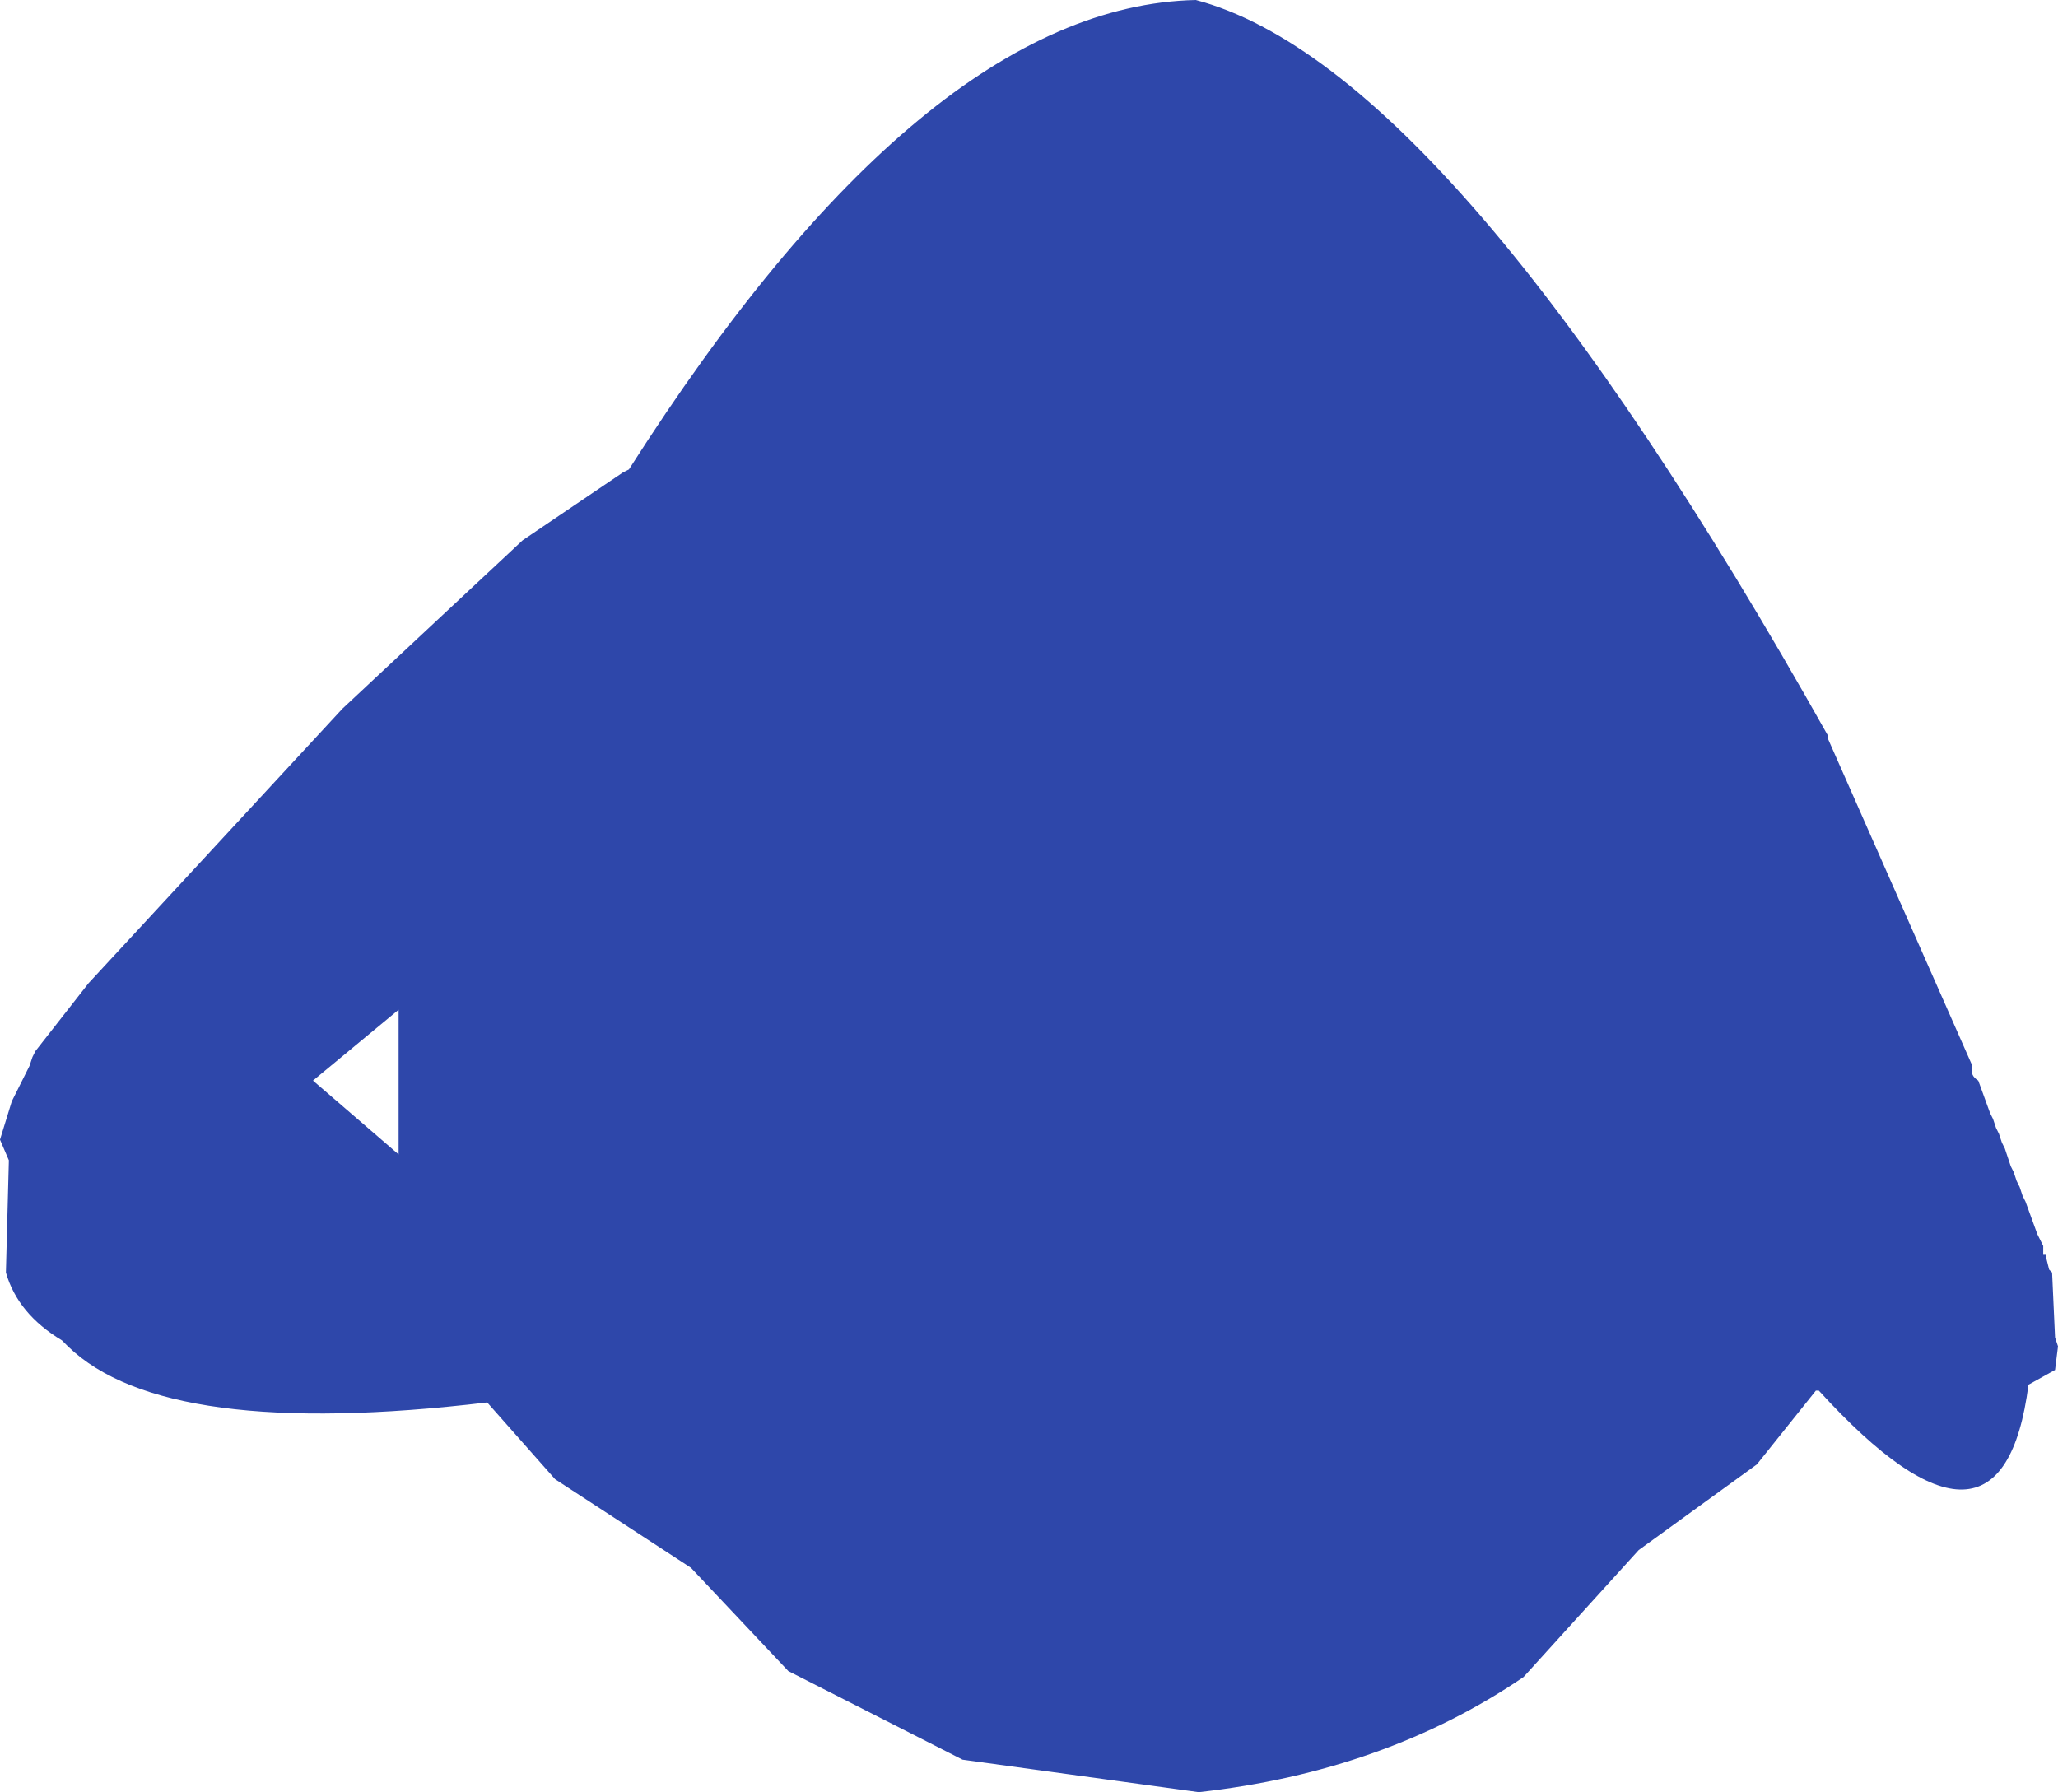 <?xml version="1.0" encoding="UTF-8" standalone="no"?>
<svg xmlns:ffdec="https://www.free-decompiler.com/flash" xmlns:xlink="http://www.w3.org/1999/xlink" ffdec:objectType="shape" height="151.75px" width="174.25px" xmlns="http://www.w3.org/2000/svg">
  <g transform="matrix(1.0, 0.0, 0.0, 1.0, 98.0, 64.5)">
    <path d="M56.75 -2.0 L69.0 25.75 Q68.75 26.55 69.5 27.0 L70.5 29.75 70.75 30.25 71.0 31.0 71.25 31.5 71.5 32.25 71.75 32.75 72.25 34.25 72.5 34.75 72.75 35.5 73.0 36.0 73.25 36.75 73.5 37.25 74.5 40.0 75.0 41.0 75.0 41.75 75.25 41.75 75.25 42.0 75.5 43.0 75.75 43.25 76.0 48.75 76.25 49.5 76.0 51.5 73.75 52.75 Q71.5 70.25 56.0 53.25 L55.75 53.25 50.75 59.5 40.75 66.75 31.0 77.5 Q19.25 85.5 3.5 87.25 L-16.5 84.5 -31.25 77.0 -39.5 68.25 -51.0 60.75 -56.75 54.25 Q-84.0 57.5 -92.25 49.5 L-92.75 49.0 Q-96.5 46.75 -97.5 43.25 L-97.25 33.75 -98.0 32.0 -97.0 28.75 -95.5 25.75 -95.25 25.0 -95.0 24.5 -90.5 18.75 -69.0 -4.5 -53.75 -18.75 -45.25 -24.5 -44.75 -24.75 Q-19.75 -64.0 3.25 -64.5 25.0 -58.75 56.75 -2.25 L56.75 -2.0 M-64.25 21.0 L-71.5 27.0 -64.25 33.25 -64.25 21.0" fill="#2e47aa" fill-rule="evenodd" stroke="none"/>
  </g>
</svg>
